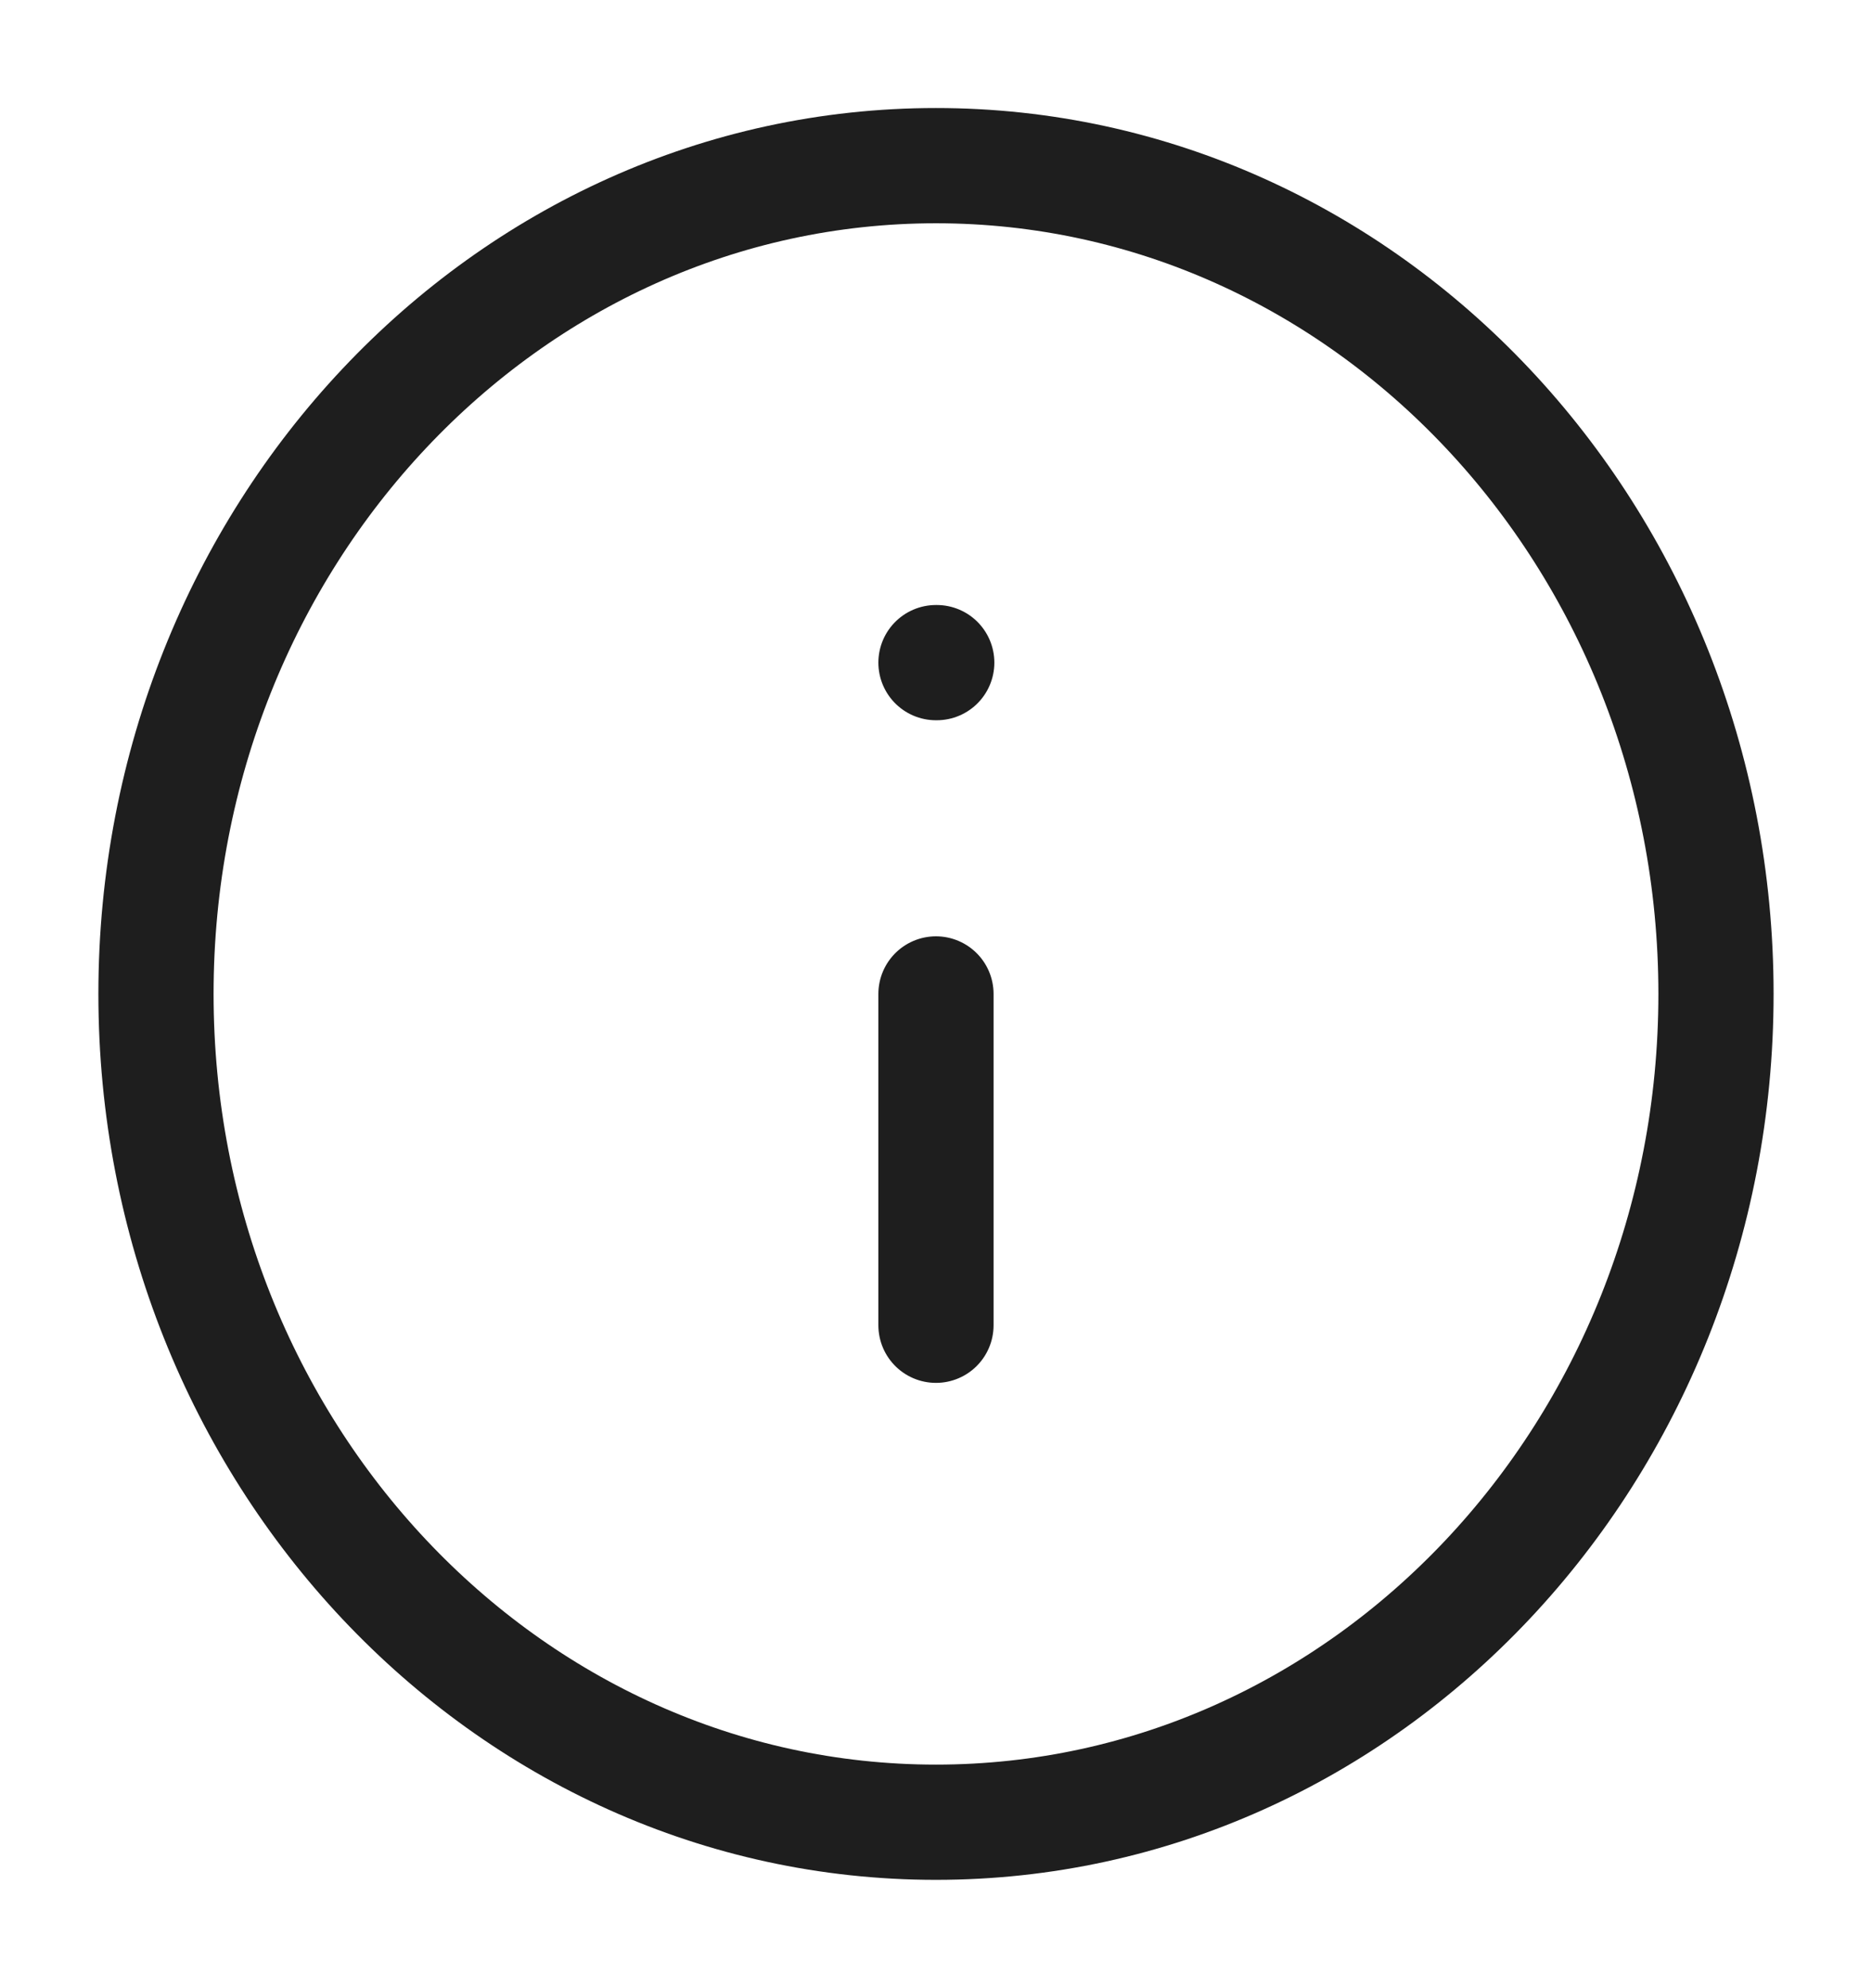 <svg width="65" height="69" viewBox="0 0 65 69" fill="none" xmlns="http://www.w3.org/2000/svg">
<path d="M32.499 46V34.5M32.499 23H32.526M59.583 34.5C59.583 50.378 47.457 63.25 32.499 63.25C17.542 63.25 5.416 50.378 5.416 34.5C5.416 18.622 17.542 5.75 32.499 5.75C47.457 5.75 59.583 18.622 59.583 34.5Z" stroke="#1E1E1E" stroke-width="4" stroke-linecap="round" stroke-linejoin="round"/>
</svg>
